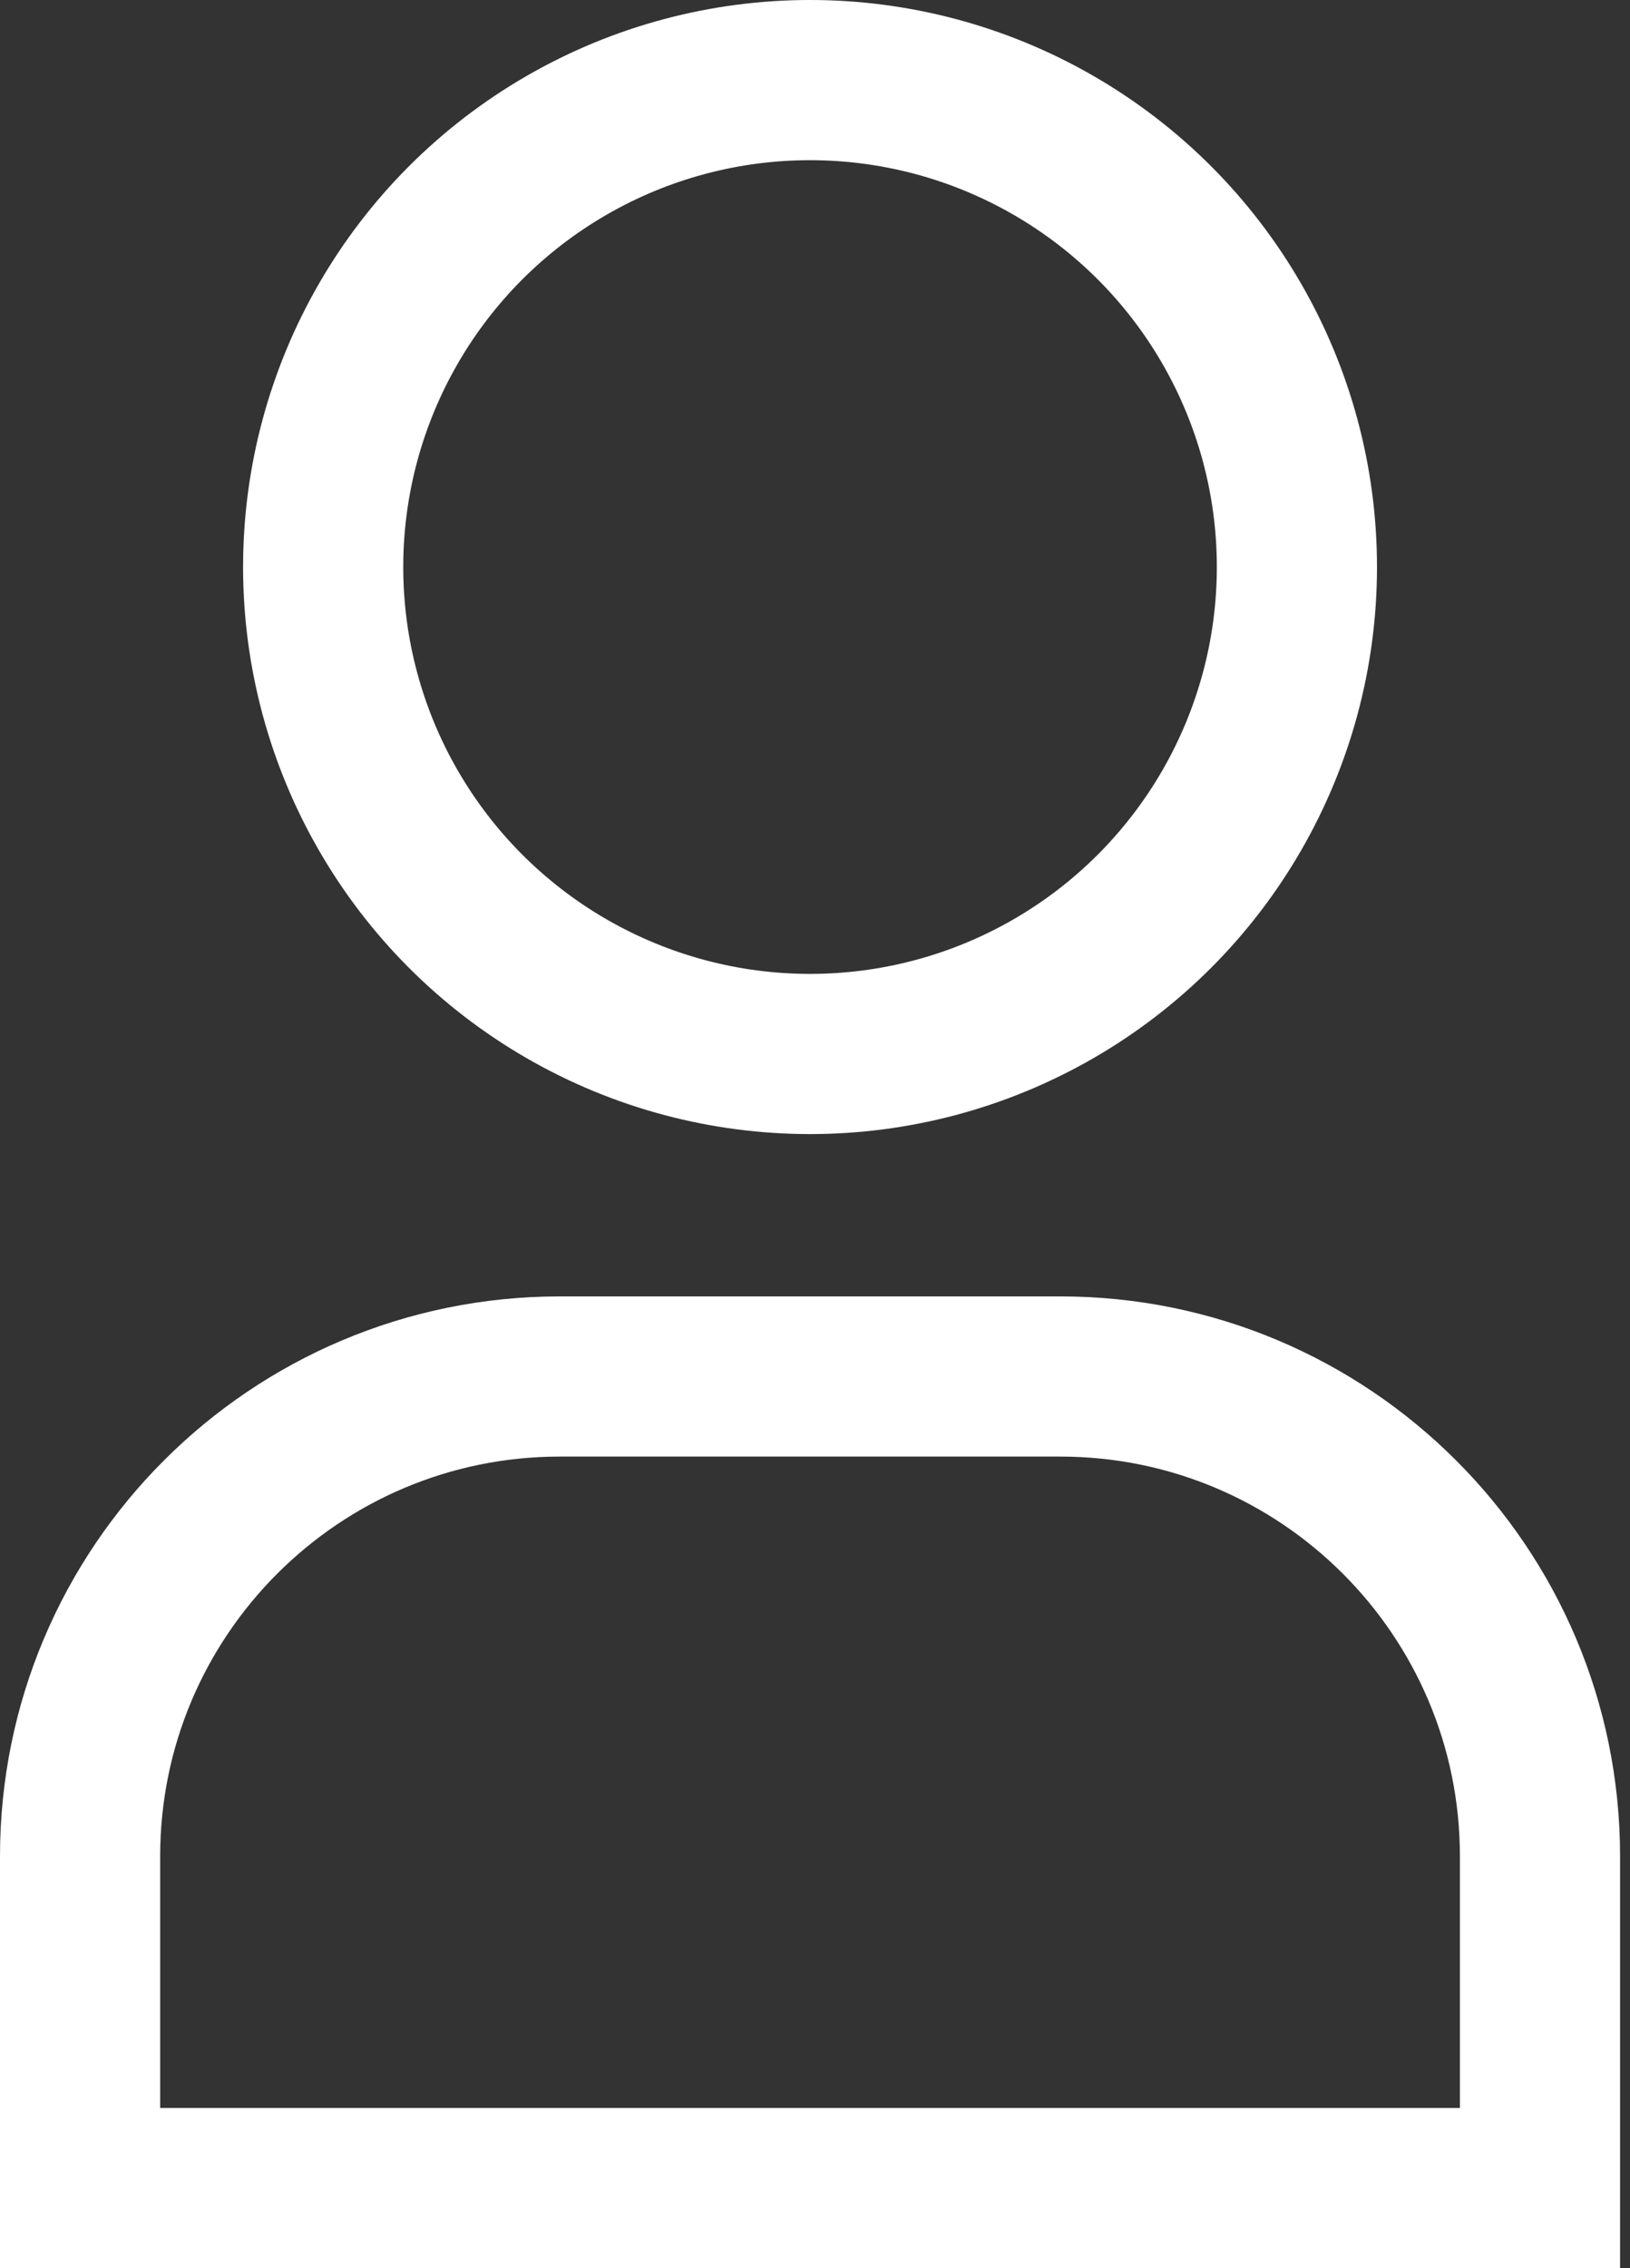 <svg width="23" height="32" viewBox="0 0 23 32" fill="none" xmlns="http://www.w3.org/2000/svg">
<rect x="0" y="0" width="23" height="32" fill="#333333" stroke="none"/>
<circle cx="11.43" cy="8" r="6.87" stroke="white" stroke-width="2.26"/>
<path d="M7.9 19.42H14.96C18.699 19.42 21.73 22.451 21.73 26.19V30.87H1.13V26.19C1.13 22.451 4.161 19.42 7.9 19.42Z" stroke="white" stroke-width="2.26"/>
</svg>
